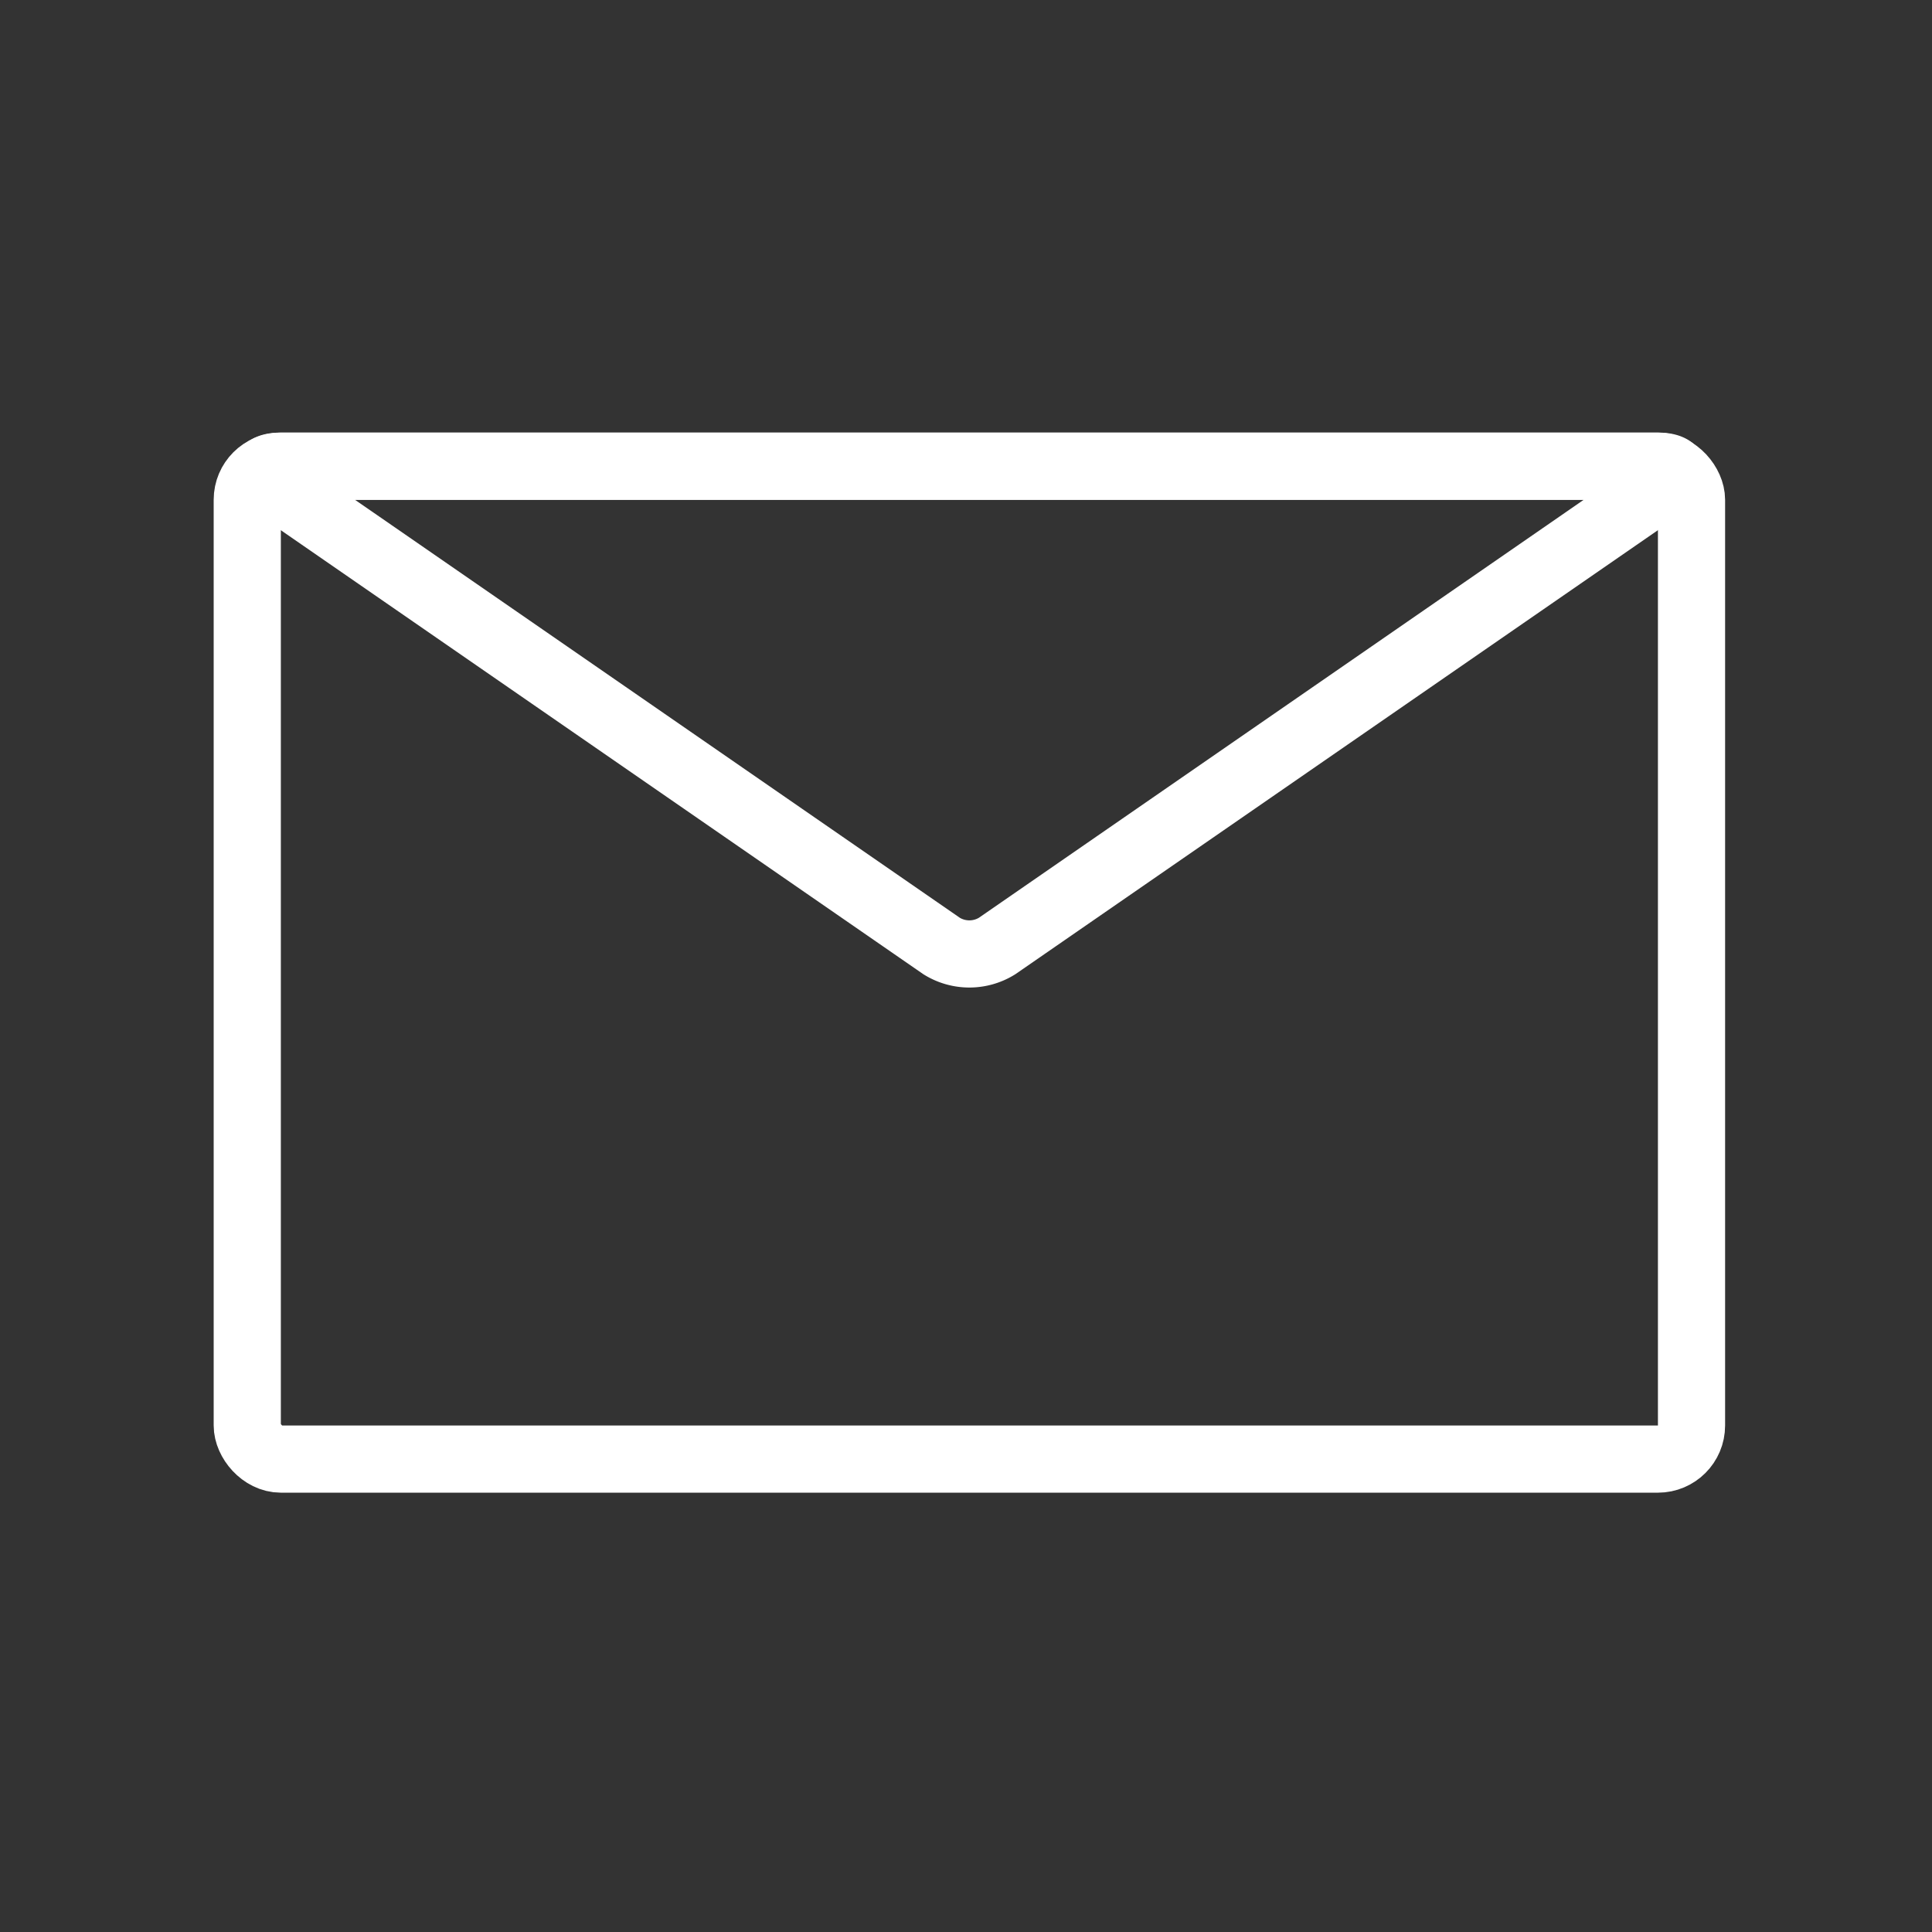 <svg id="Layer_2" data-name="Layer 2" xmlns="http://www.w3.org/2000/svg" viewBox="0 0 287.61 287.61"><rect x="0" y="0" width="287.61" height="287.61" fill="#333333" stroke="none"/><defs><style>.cls-1{fill:none;stroke:#fff;stroke-miterlimit:10;stroke-width:10px;}</style></defs><title>mail</title><path class="cls-1" d="M40.92,72.24c-2.26-1.56-1.86-2.84.89-2.84h205c2.75,0,3.14,1.28.88,2.84l-99.27,68.6a7.82,7.82,0,0,1-8.23,0Z"/><rect class="cls-1" x="36.81" y="69.4" width="215" height="147.81" rx="5"/></svg>